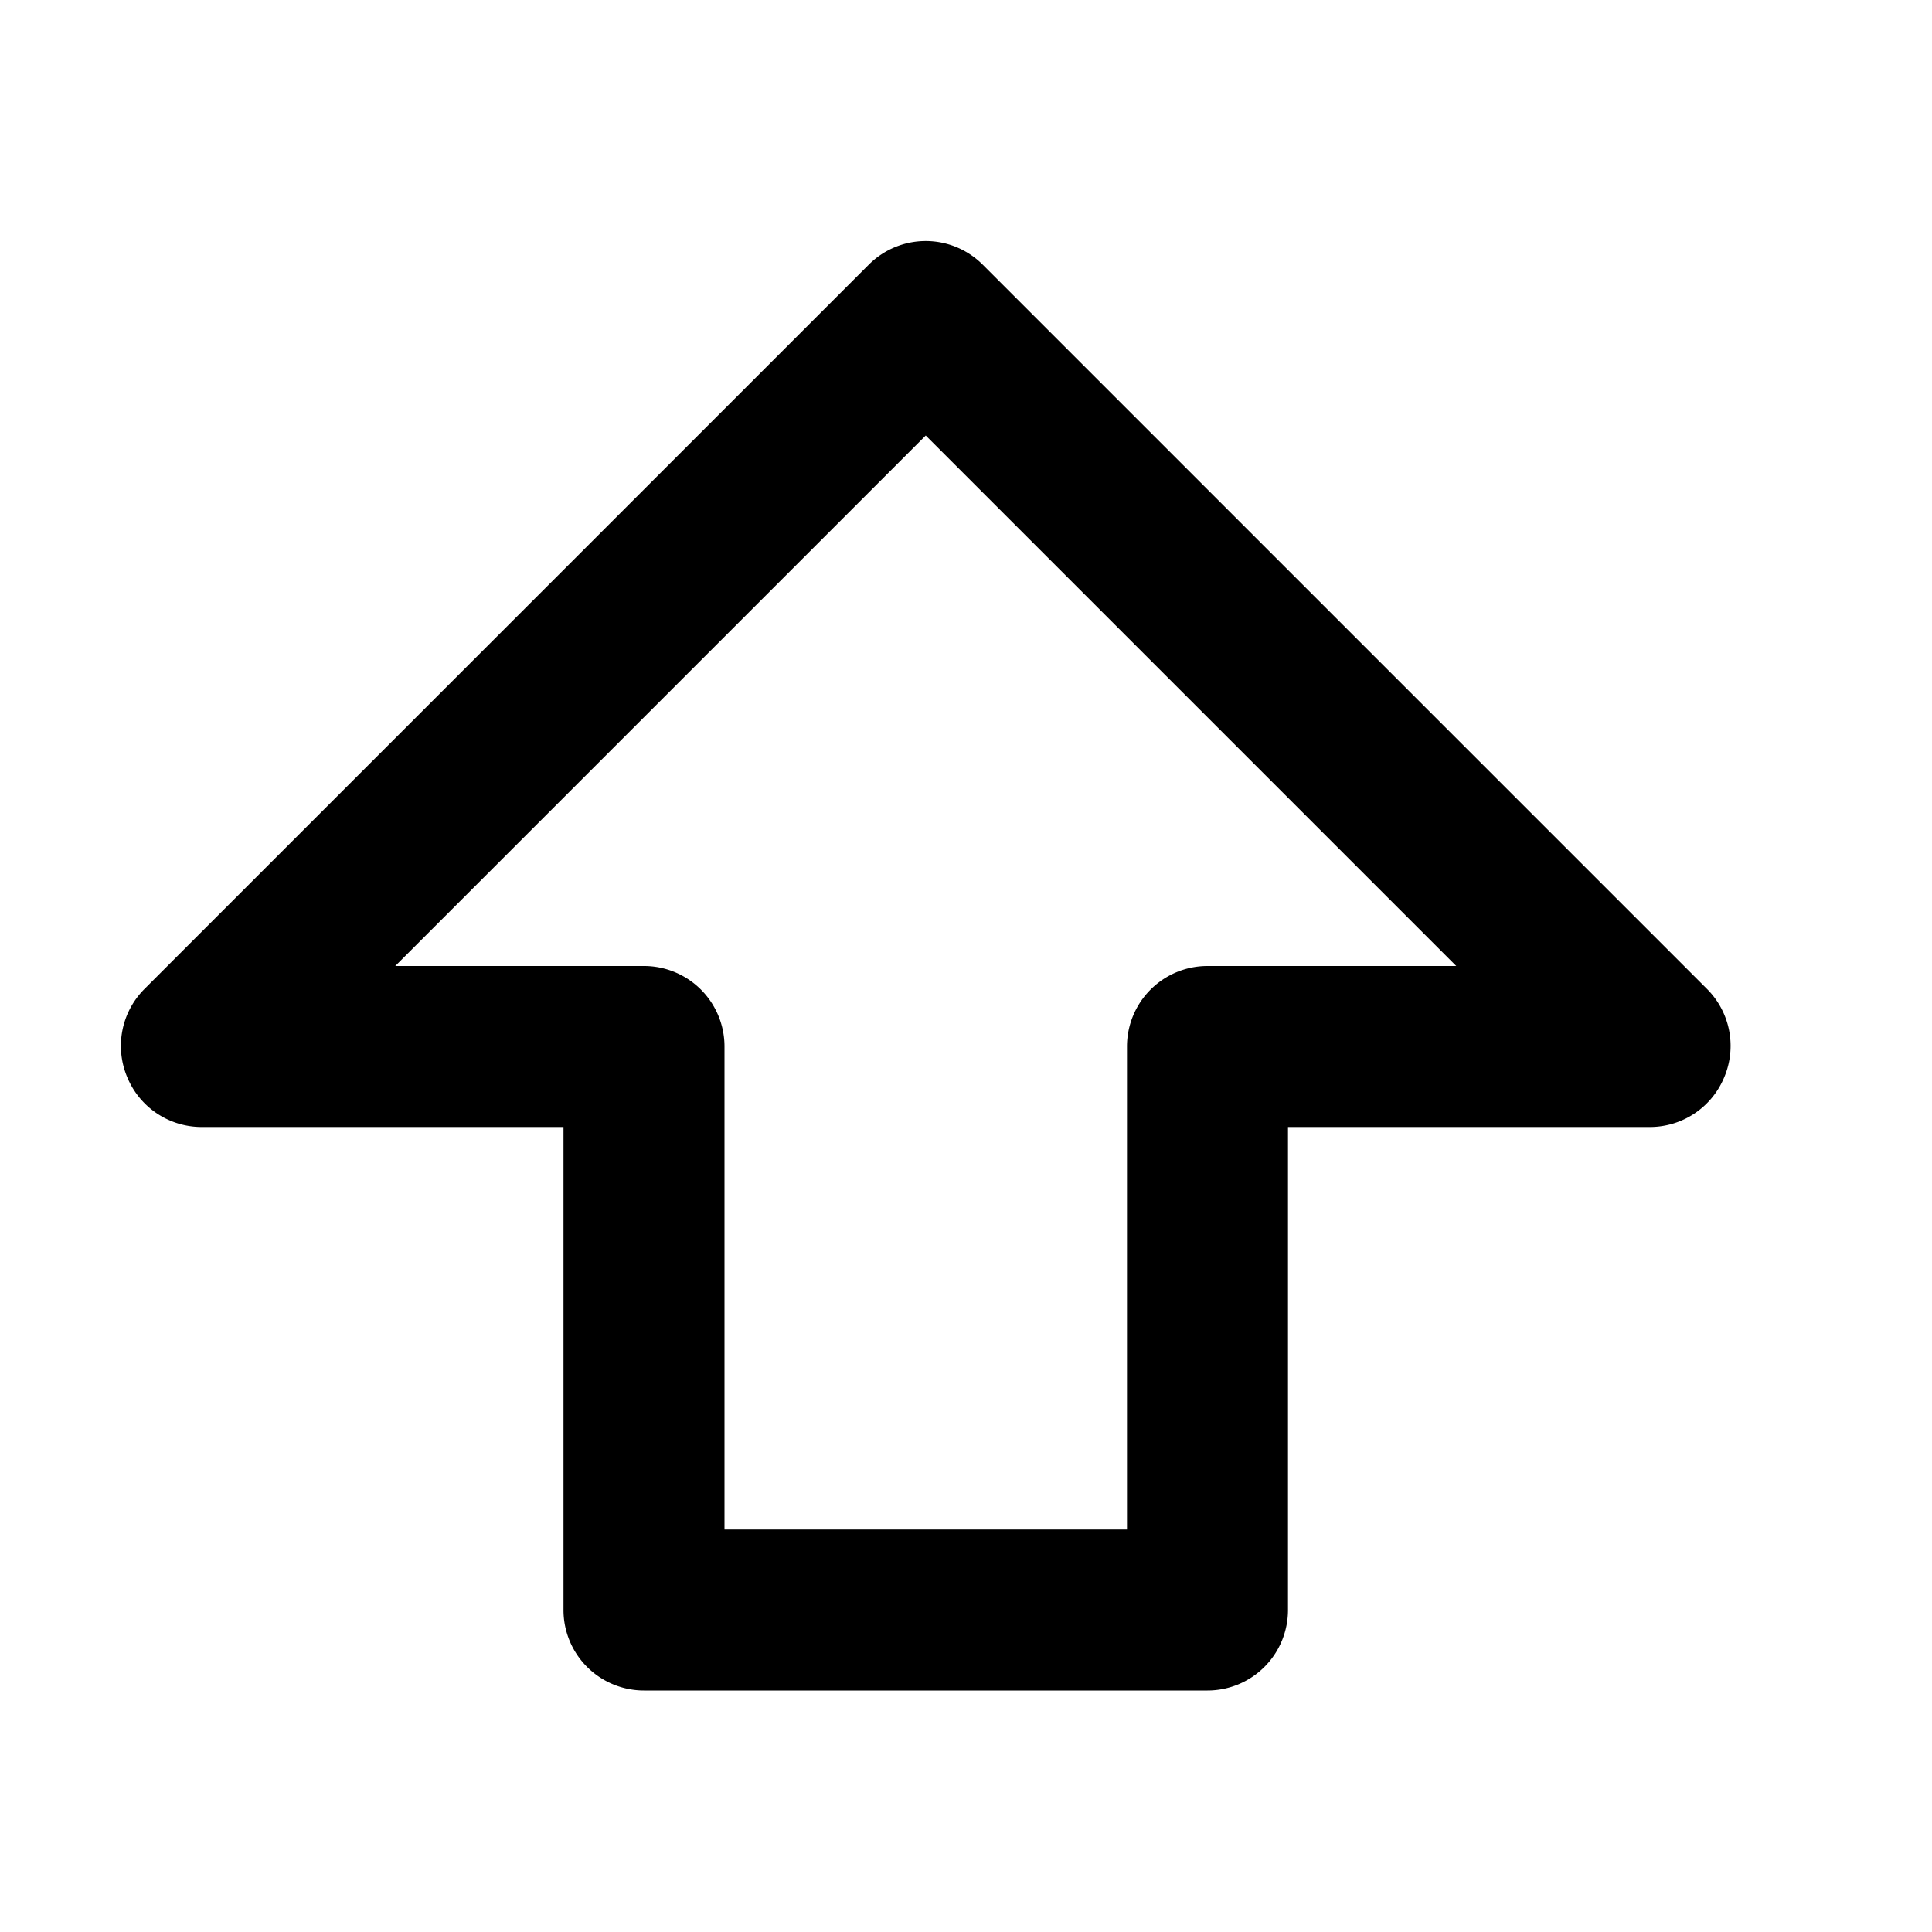 <svg id="ico-shift-24" xmlns="http://www.w3.org/2000/svg" width="24" height="24" viewBox="0 0 24 24"><path d="M15,21H8a1,1,0,0,1-1-1V14H2.5a1,1,0,0,1-.92-.62,1,1,0,0,1,.21-1.09l9-9a1,1,0,0,1,1.42,0l9,9a1,1,0,0,1,.21,1.09,1,1,0,0,1-.92.62H16v6A1,1,0,0,1,15,21ZM9,19h5V13a1,1,0,0,1,1-1h3.09L11.5,5.41,4.91,12H8a1,1,0,0,1,1,1Z"/></svg>
